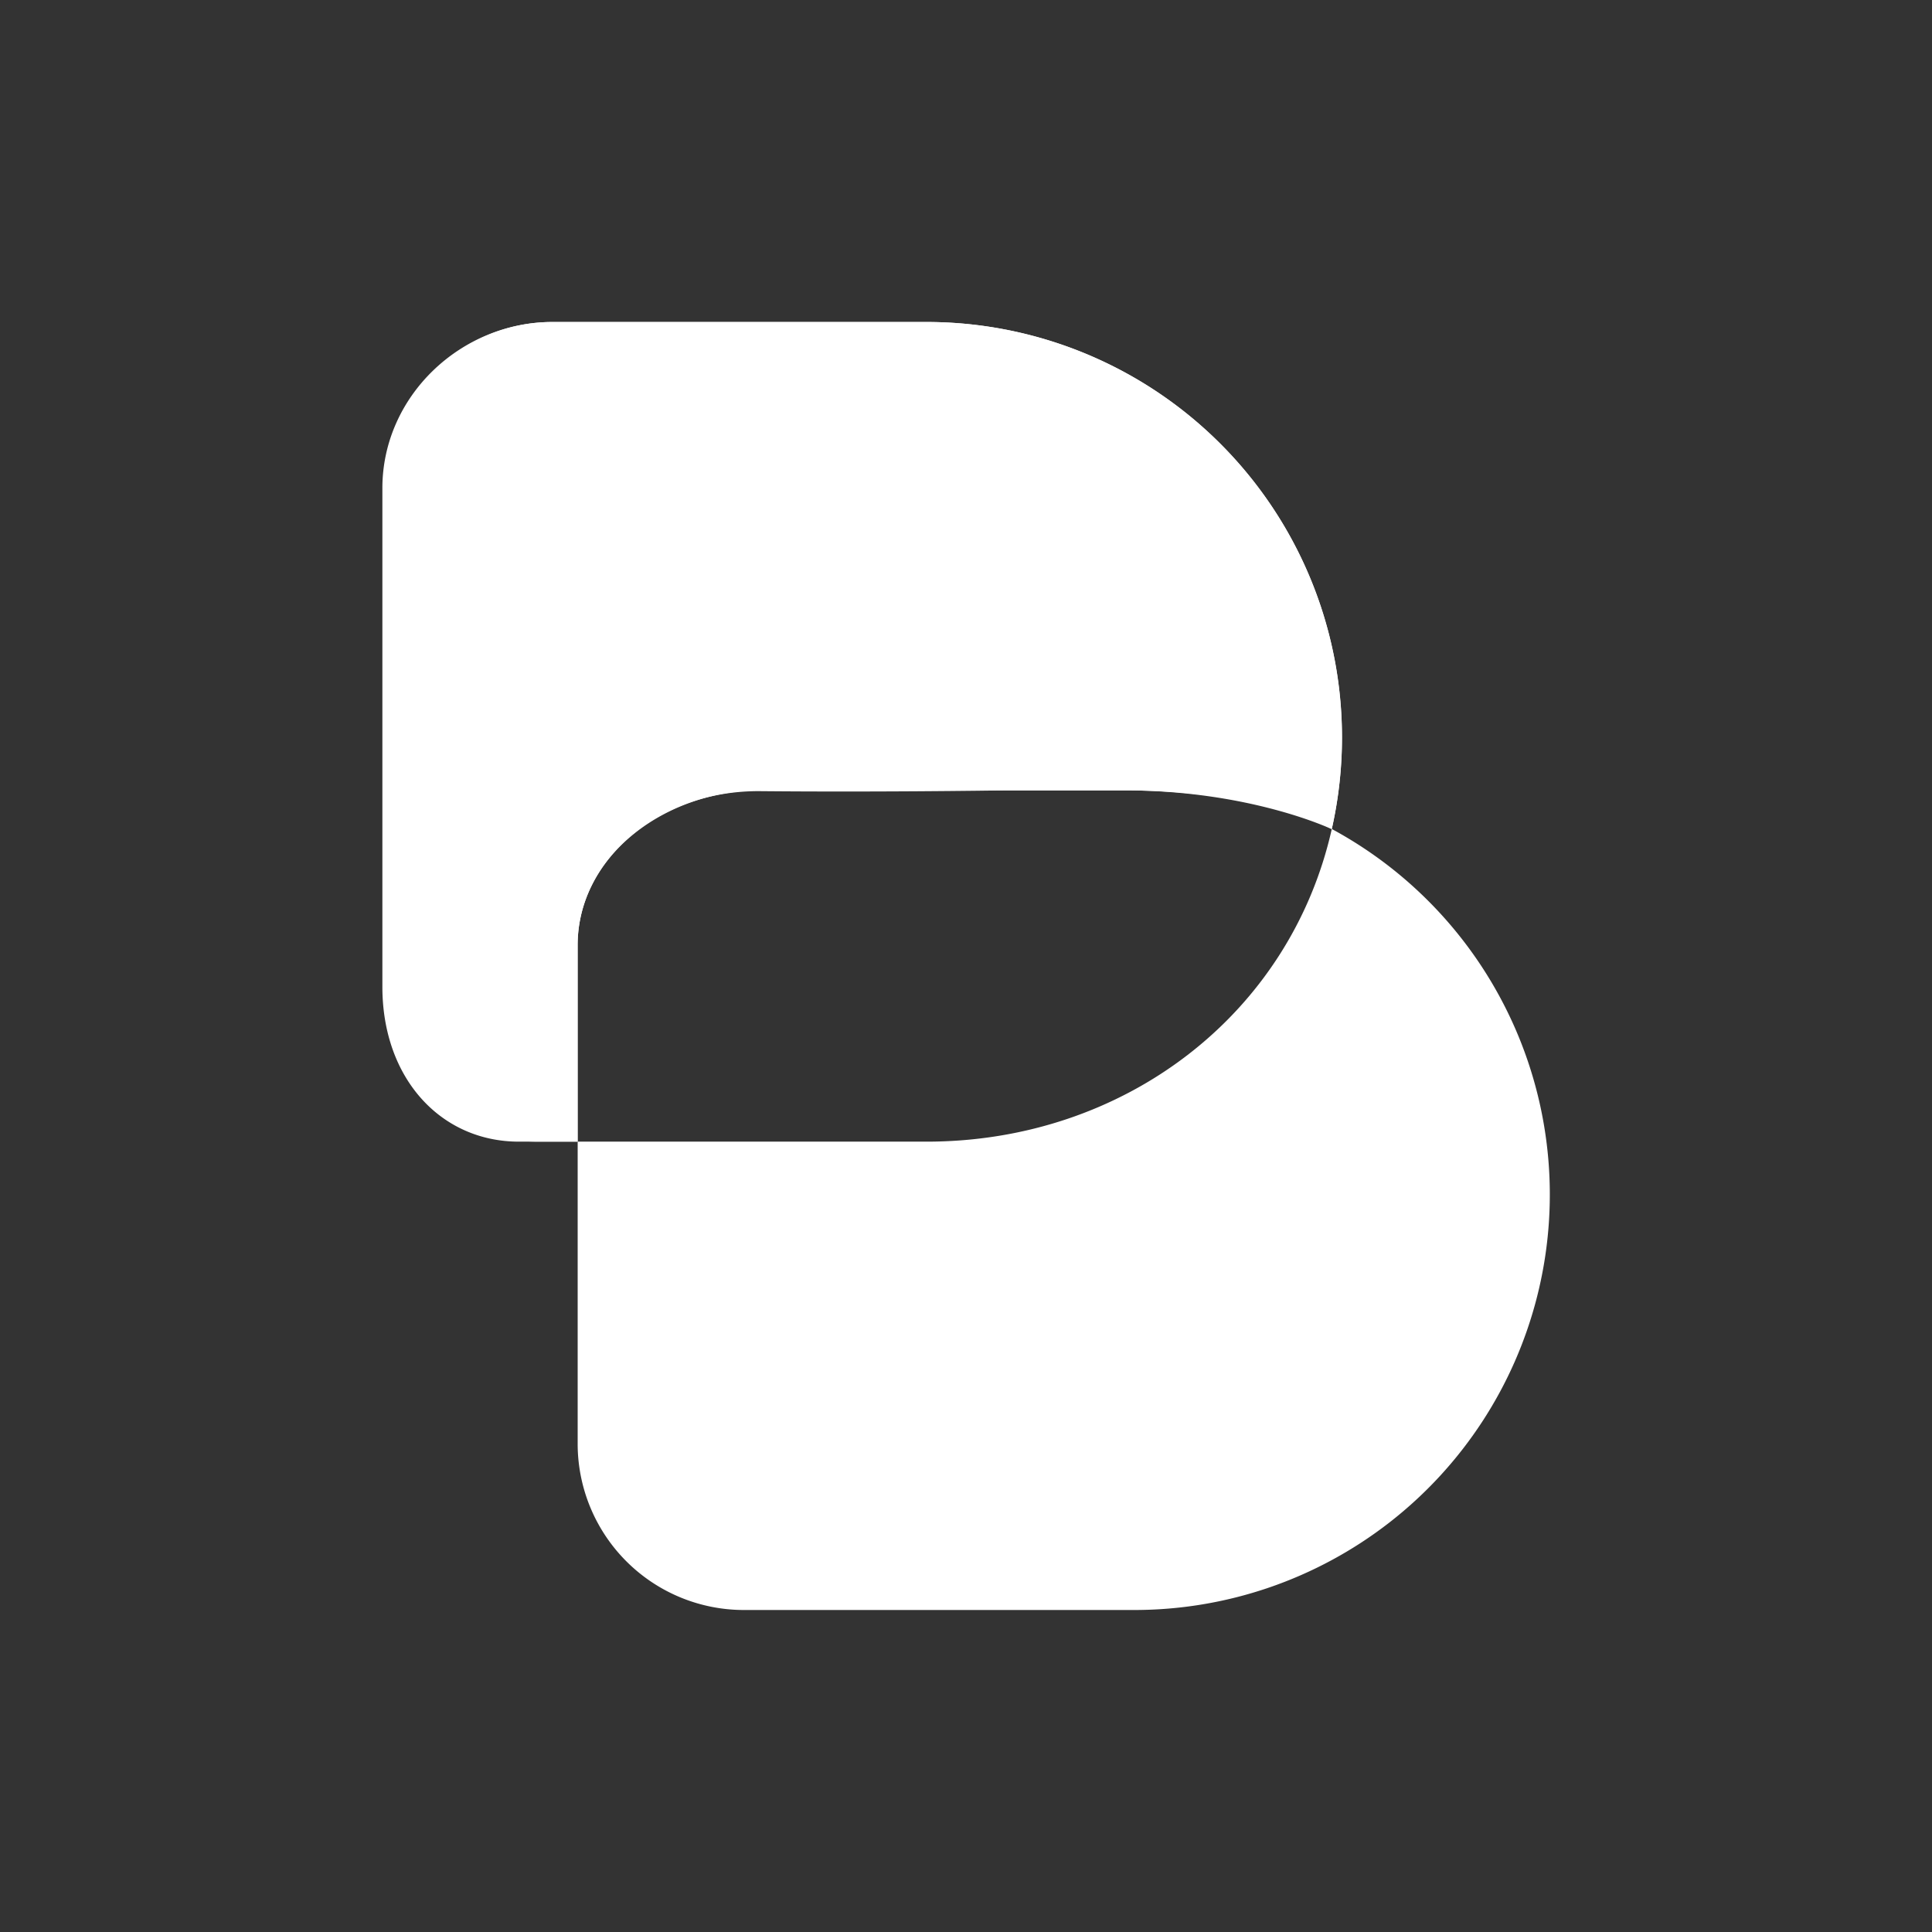 <svg xmlns="http://www.w3.org/2000/svg" width="24" height="24" fill="none" viewBox="0 0 24 24">
    <rect x="0" y="0" width="24" height="24" fill="#333333" stroke="none"/>
    <path fill="#fff" fill-rule="evenodd" d="M6.863 4a2.065 2.065 0 0 0-2.065 2.064v6.194c0 1.14.68 1.924 1.893 1.924h.485v3.754A2.065 2.065 0 0 0 9.24 20h4.849a5.161 5.161 0 0 0 2.455-9.702A5.16 5.16 0 0 0 11.508 4zm9.68 6.298c-.423-.23-1.367-.48-2.58-.48h-4.52c-1.14 0-2.267.784-2.267 1.924v2.44h4.332c2.46 0 4.518-1.58 5.036-3.884" clip-rule="evenodd"/>
    <path fill="#fff" d="M4.75 6.064C4.75 4.924 5.722 4 6.862 4h4.645a5.162 5.162 0 0 1 5.036 6.3s-1.009-.482-2.58-.482h-1.461c-.243.004-1.651.023-3.06.01-1.29-.01-2.267.882-2.267 1.914v2.44h-.728c-.97 0-1.697-.784-1.697-1.924z"/>
</svg>
